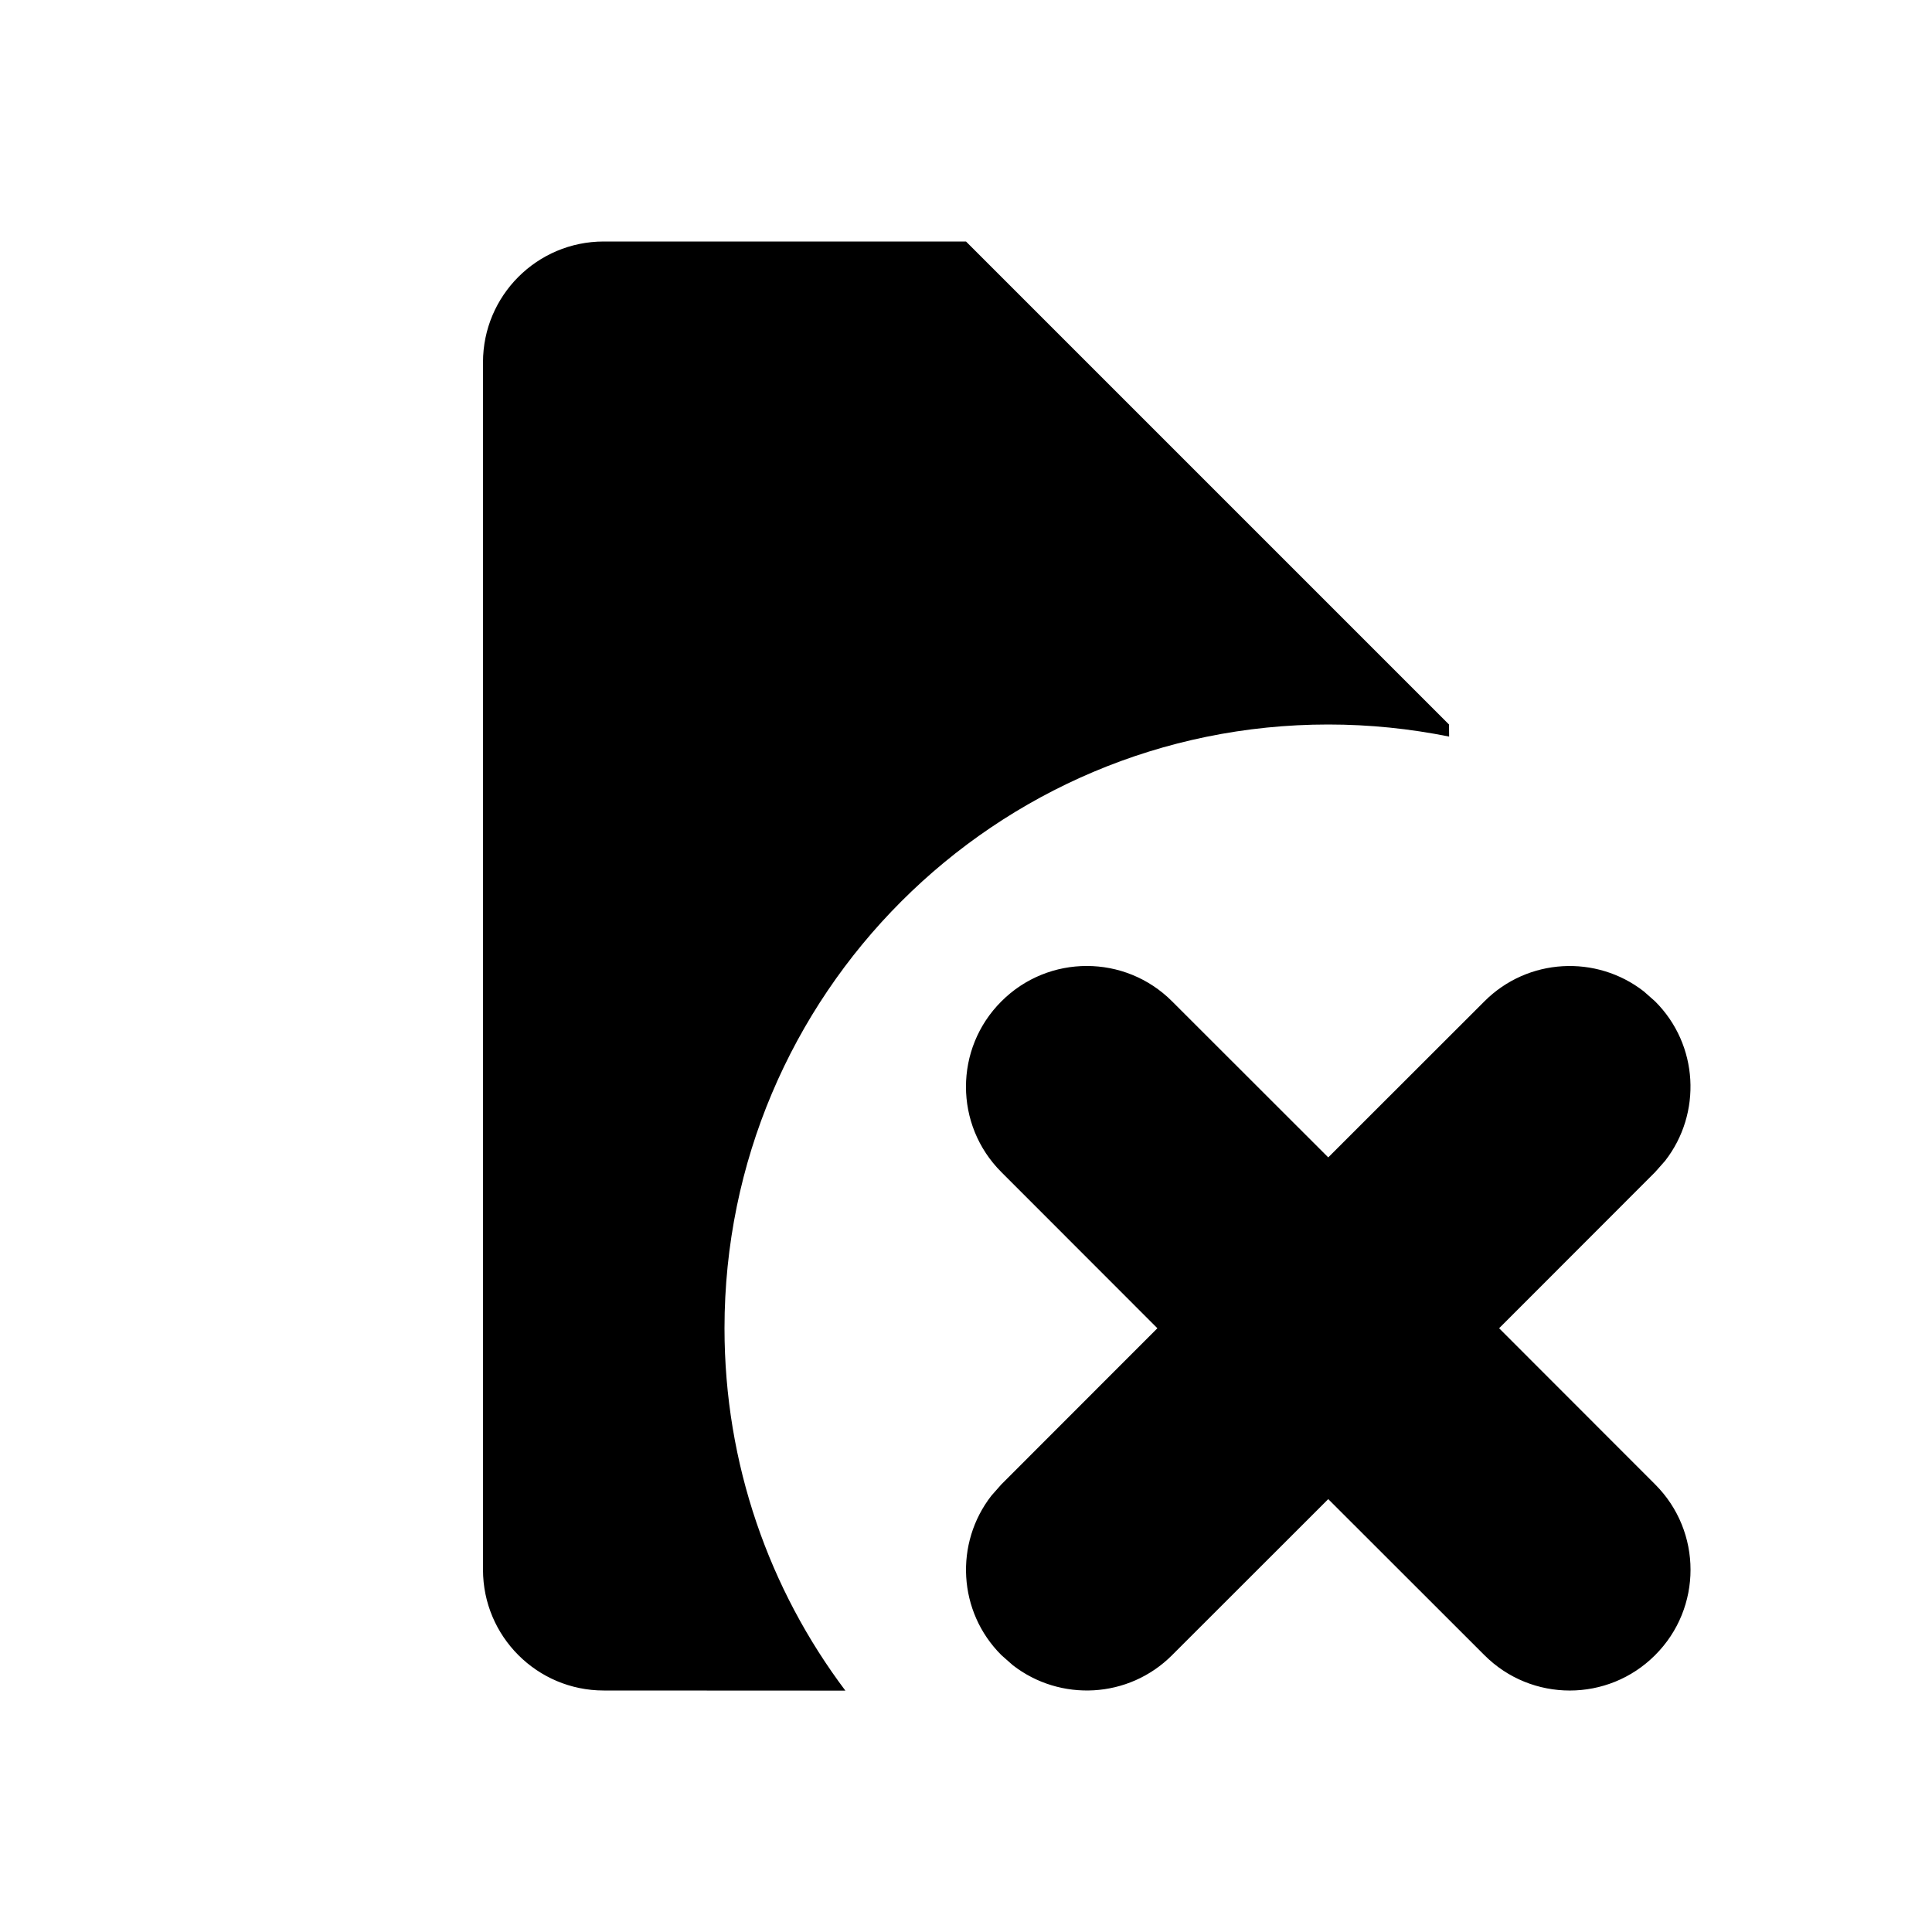 <svg width="16" height="16" viewBox="0 0 16 16" fill="none" xmlns="http://www.w3.org/2000/svg">
<path fill-rule="evenodd" clip-rule="evenodd" d="M8 2L12 6L12.001 6.1C11.678 6.035 11.343 6 11 6C8.239 6 6 8.239 6 11C6 12.126 6.372 13.165 7.001 14.001L5 14C4.448 14 4 13.552 4 13V3C4 2.448 4.448 2 5 2H8ZM9.707 8.293L11 9.585L12.293 8.293C12.653 7.932 13.221 7.905 13.613 8.21L13.707 8.293C14.068 8.653 14.095 9.221 13.79 9.613L13.707 9.707L12.415 11L13.707 12.293C14.098 12.683 14.098 13.317 13.707 13.707C13.317 14.098 12.683 14.098 12.293 13.707L11 12.415L9.707 13.707C9.347 14.068 8.779 14.095 8.387 13.79L8.293 13.707C7.932 13.347 7.905 12.779 8.21 12.387L8.293 12.293L9.585 11L8.293 9.707C7.902 9.317 7.902 8.683 8.293 8.293C8.683 7.902 9.317 7.902 9.707 8.293Z" fill="black"/>
</svg>
